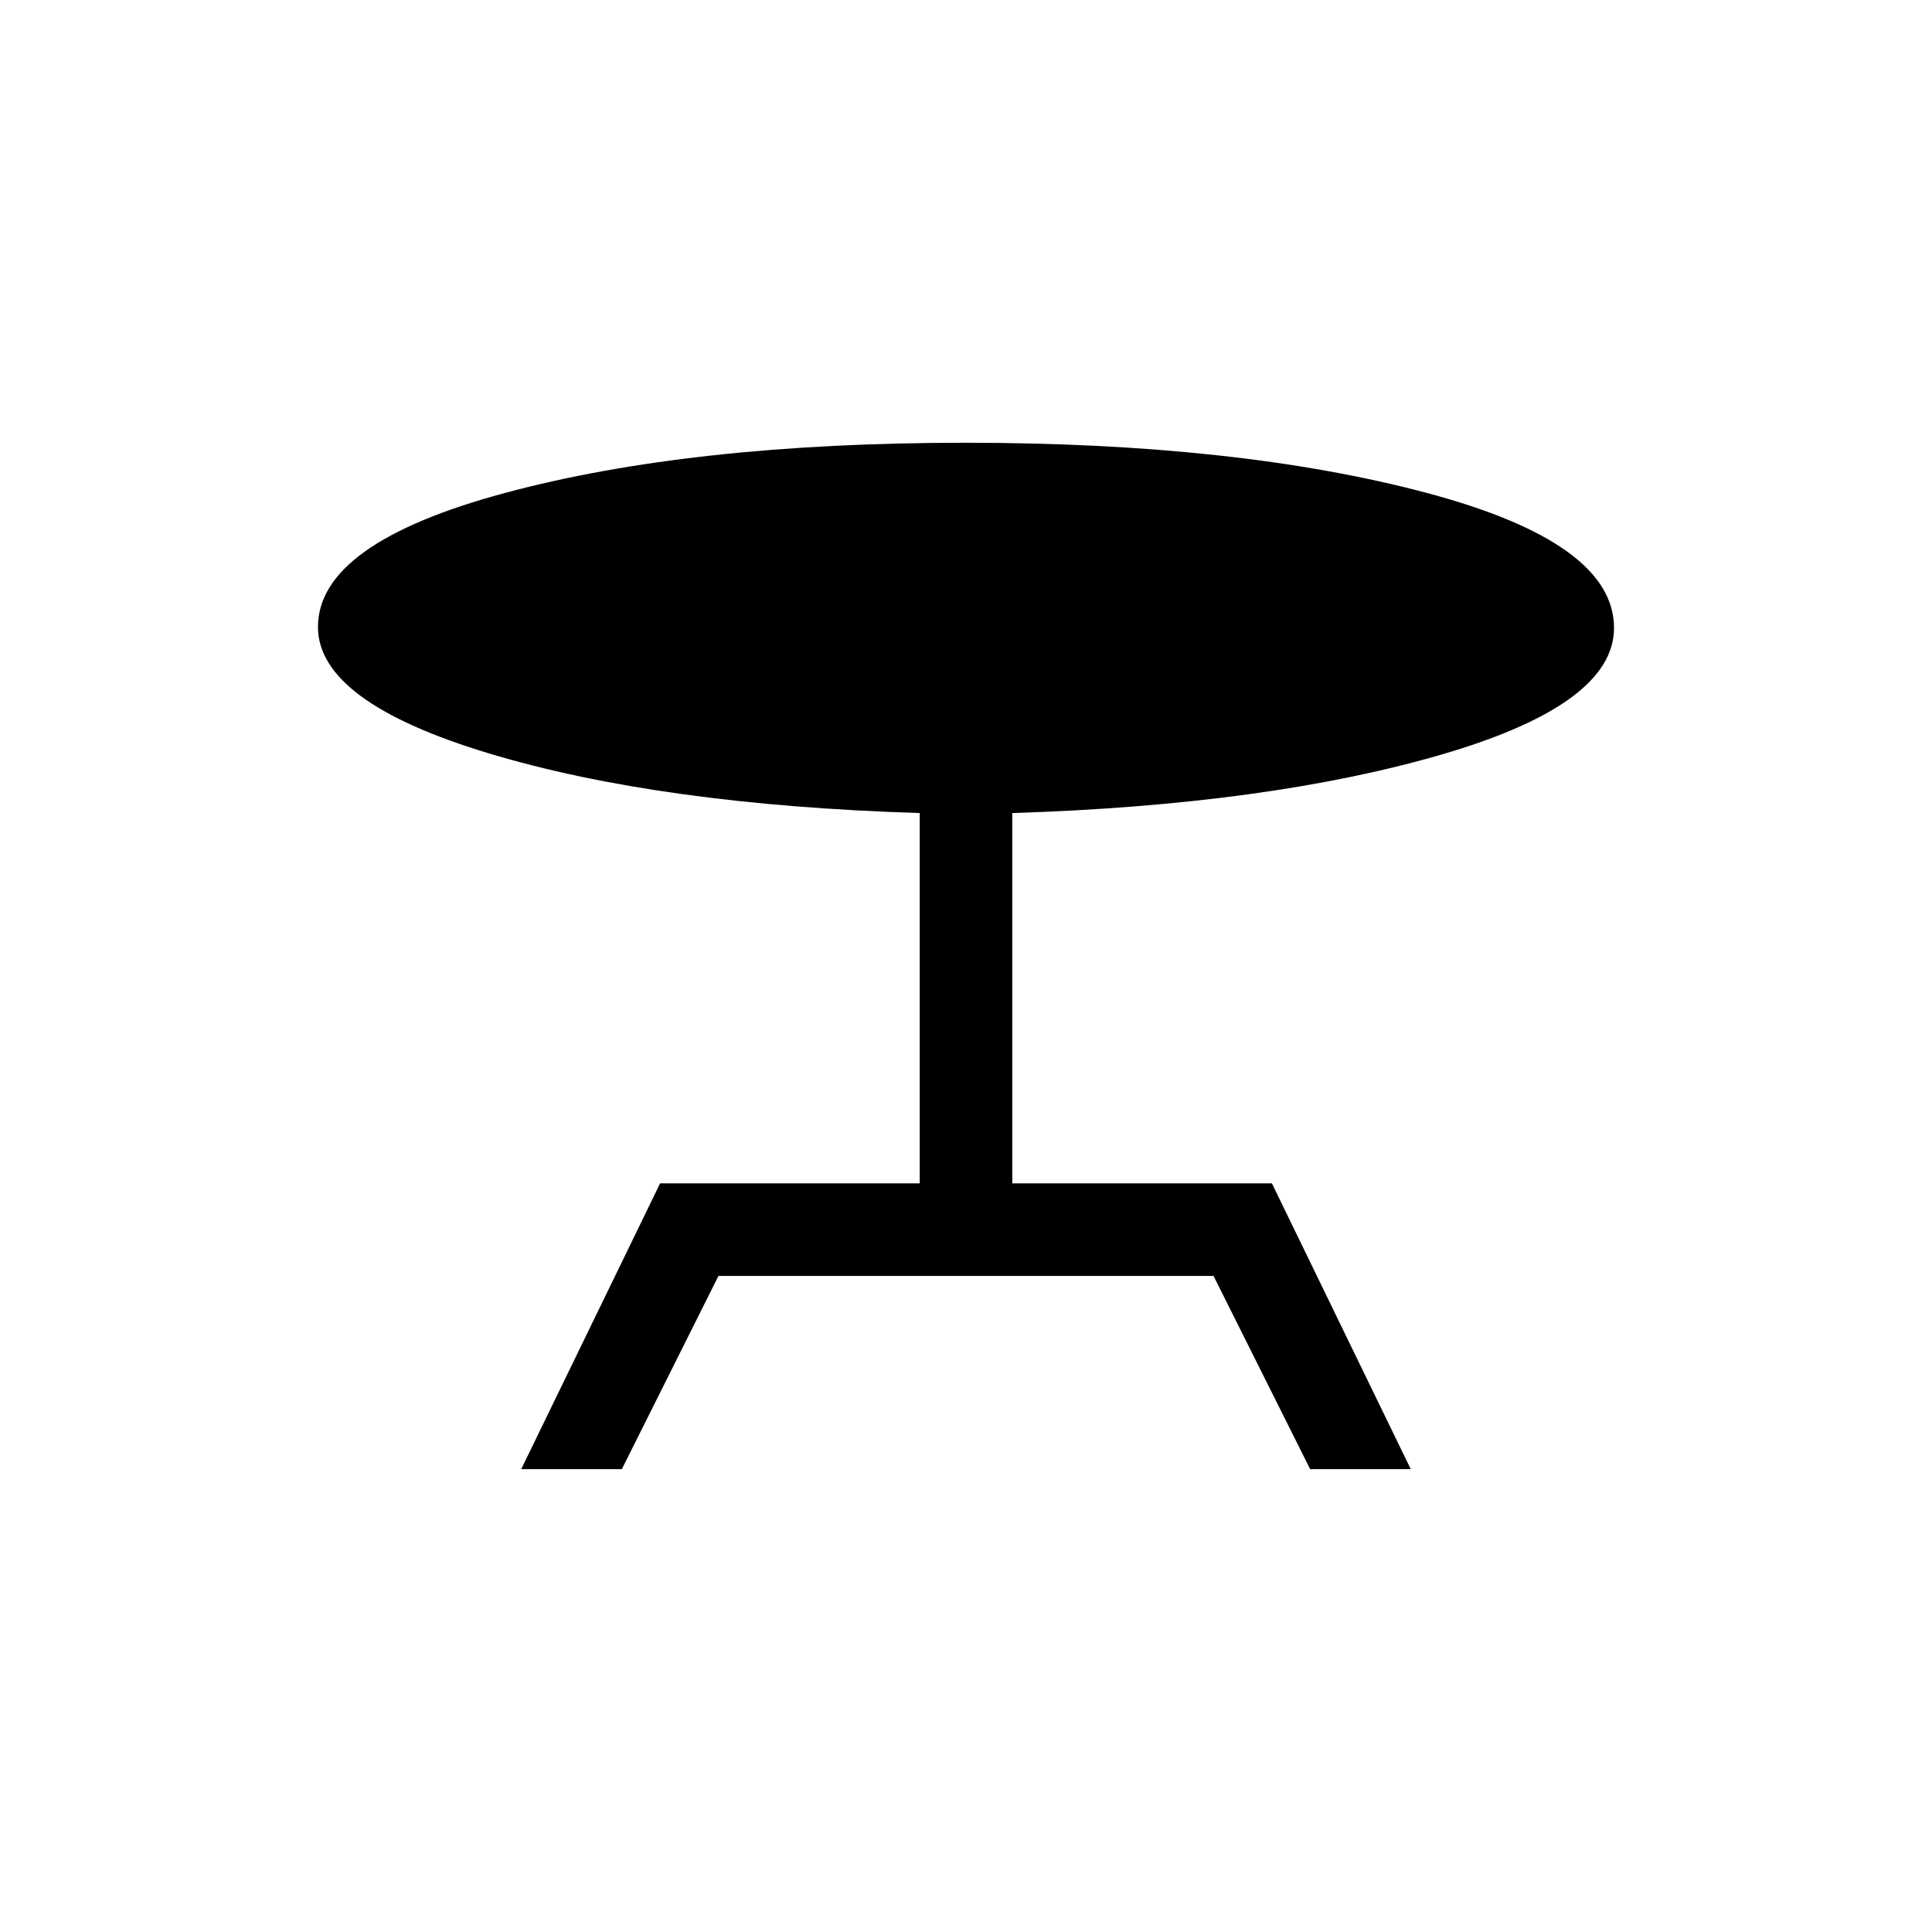 <svg xmlns="http://www.w3.org/2000/svg" height="20" viewBox="0 -960 960 960" width="20"><path d="m259-230 69-142h129v-184q-129-4-214-29.63-85-25.62-85-62.84Q158-690 250.71-715q92.72-25 228.99-25 135.3 0 228.8 24.81Q802-690.39 802-648q0 38.03-86 63.01Q630-560 503-556v184h129l69 142h-50l-48-96H357l-48 96h-50Z"/></svg>